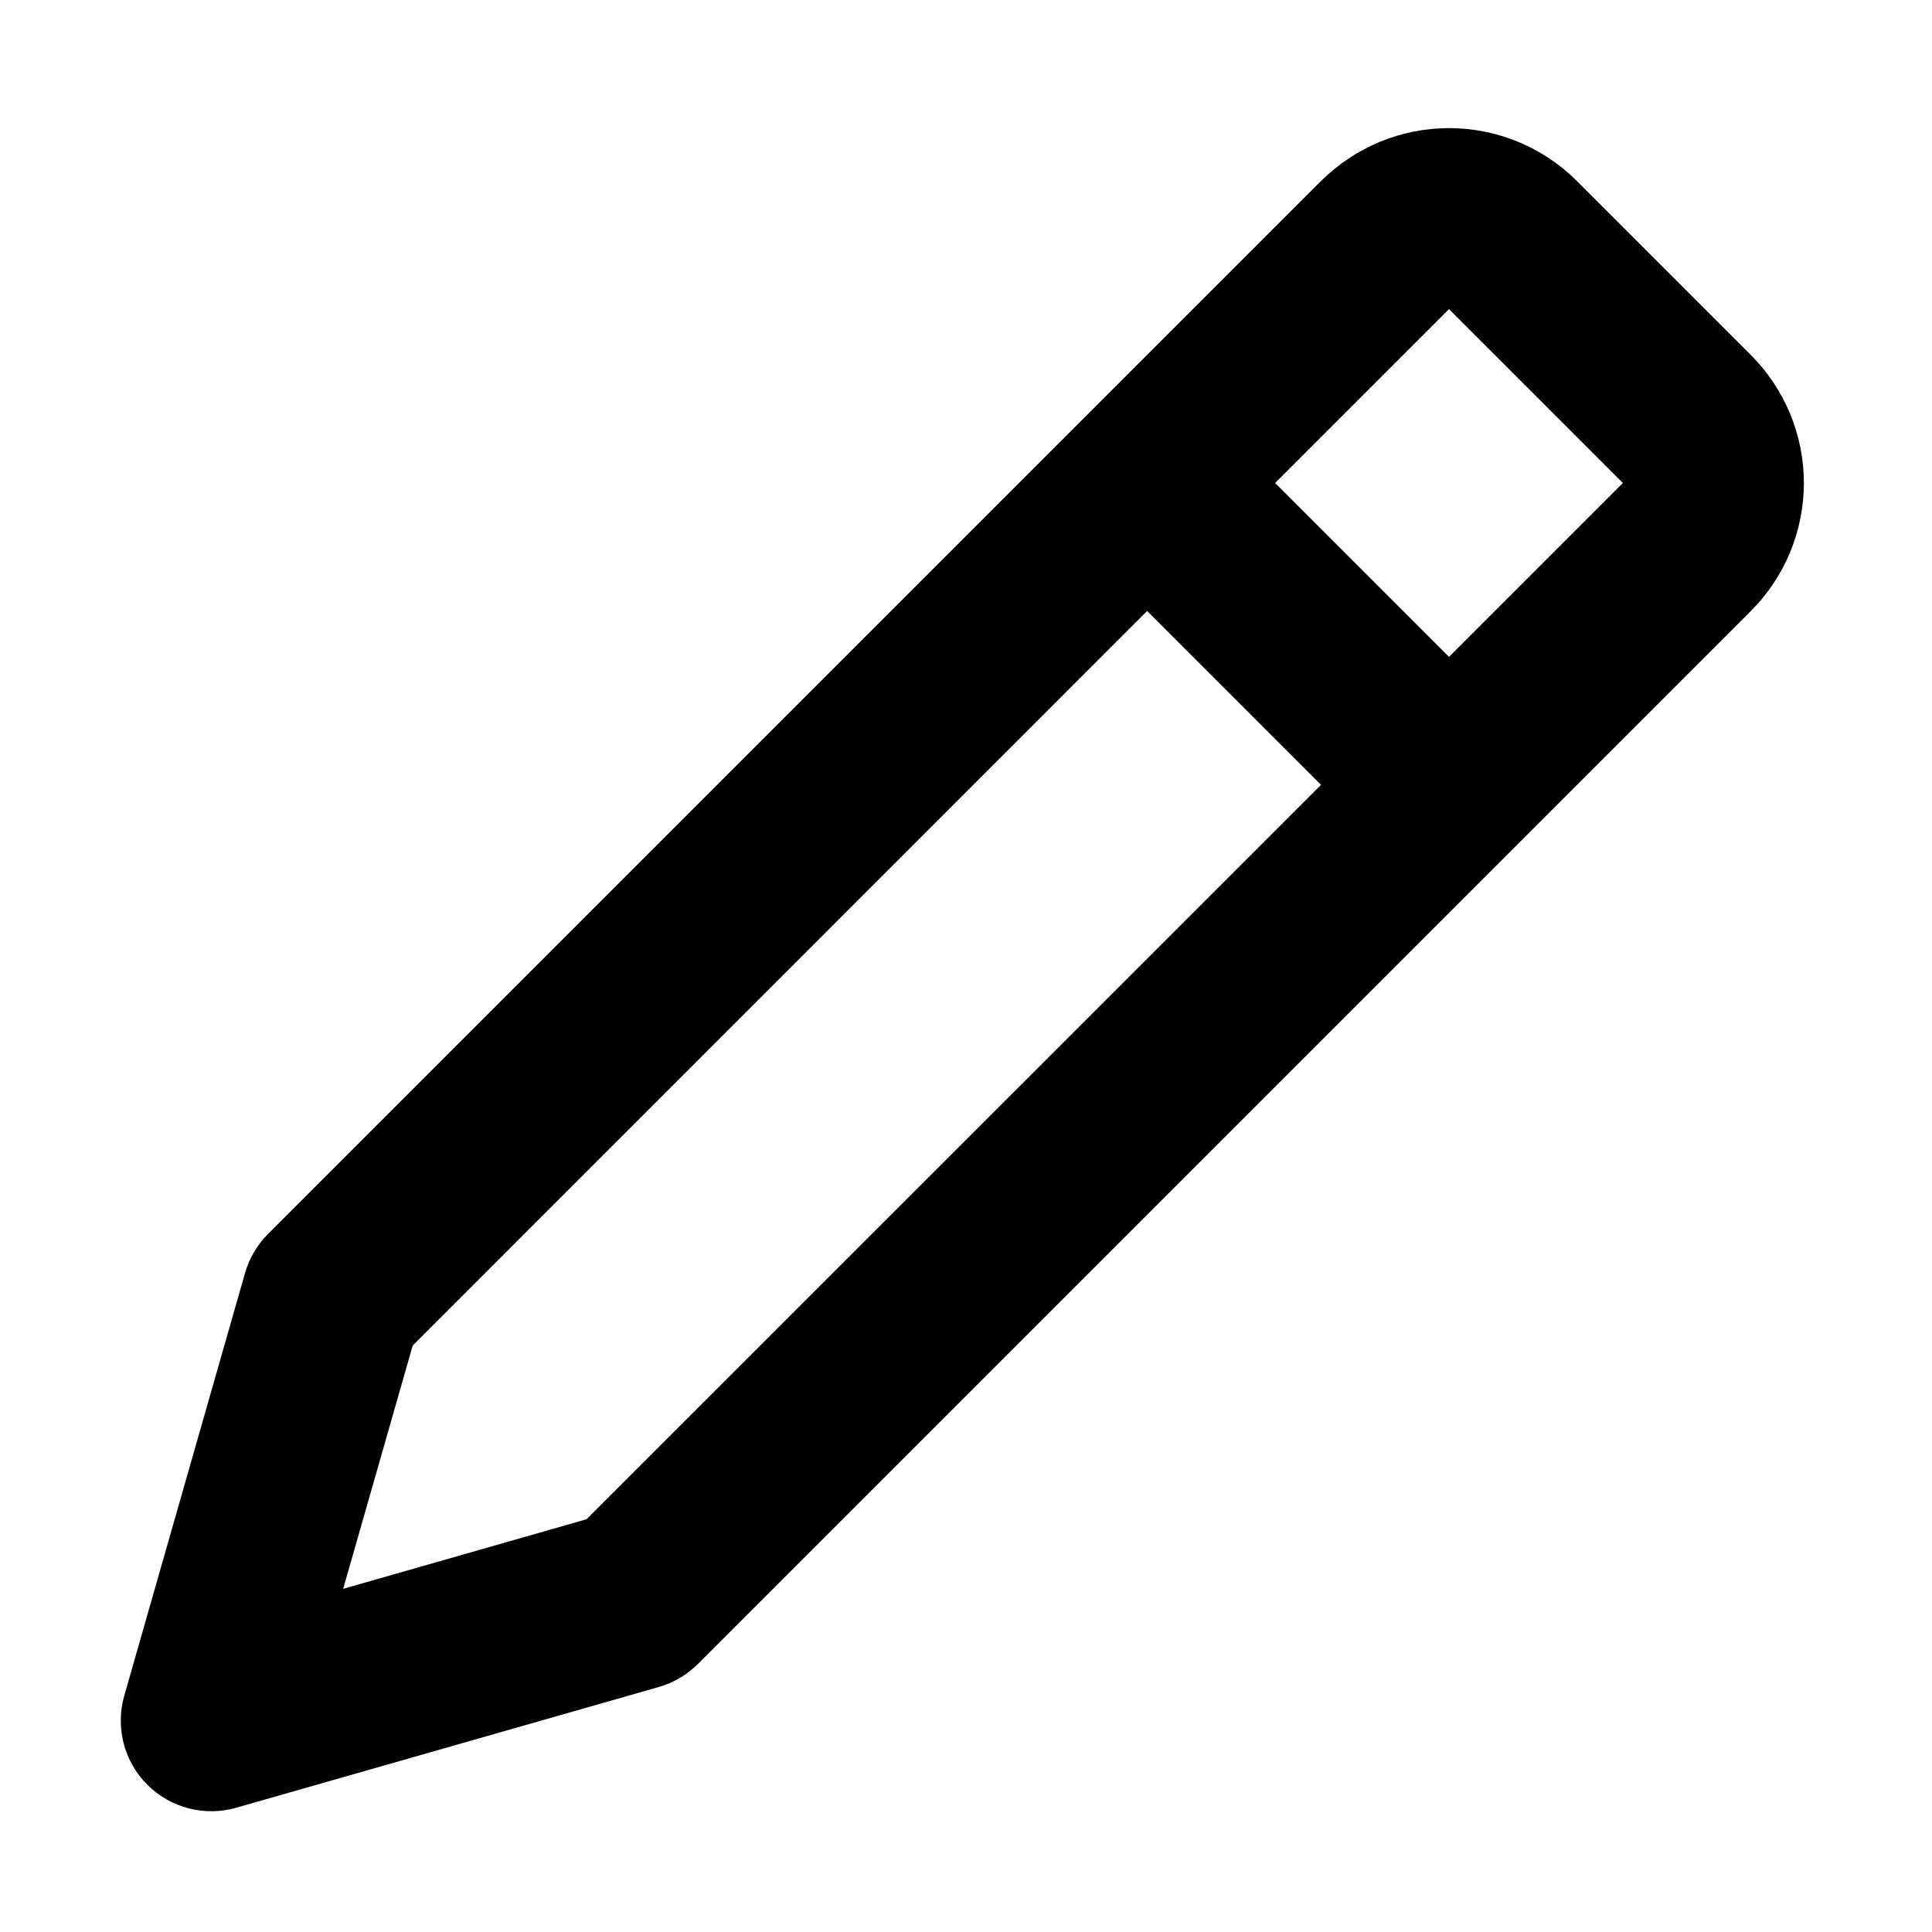 <svg width="16" height="16" viewBox="0 0 16 16" xmlns="http://www.w3.org/2000/svg">
  <path fill-rule="evenodd" clip-rule="evenodd" d="M10.94 1.5C11.221 1.219 11.602 1.061 12 1.061C12.398 1.061 12.779 1.219 13.06 1.5L14.5 2.94C14.781 3.221 14.939 3.603 14.939 4C14.939 4.397 14.781 4.779 14.5 5.06L5.78 13.78C5.69 13.87 5.578 13.936 5.456 13.971L1.956 14.971C1.827 15.008 1.691 15.009 1.562 14.976C1.433 14.942 1.314 14.875 1.22 14.78C1.125 14.686 1.058 14.568 1.024 14.438C0.991 14.309 0.992 14.173 1.029 14.044L2.029 10.544C2.064 10.422 2.129 10.31 2.219 10.22L10.939 1.5H10.94ZM10.56 4L12 5.44L13.44 4L12 2.56L10.56 4ZM10.94 6.5L9.5 5.06L3.418 11.143L2.842 13.158L4.857 12.582L10.94 6.5Z"/>
</svg>
